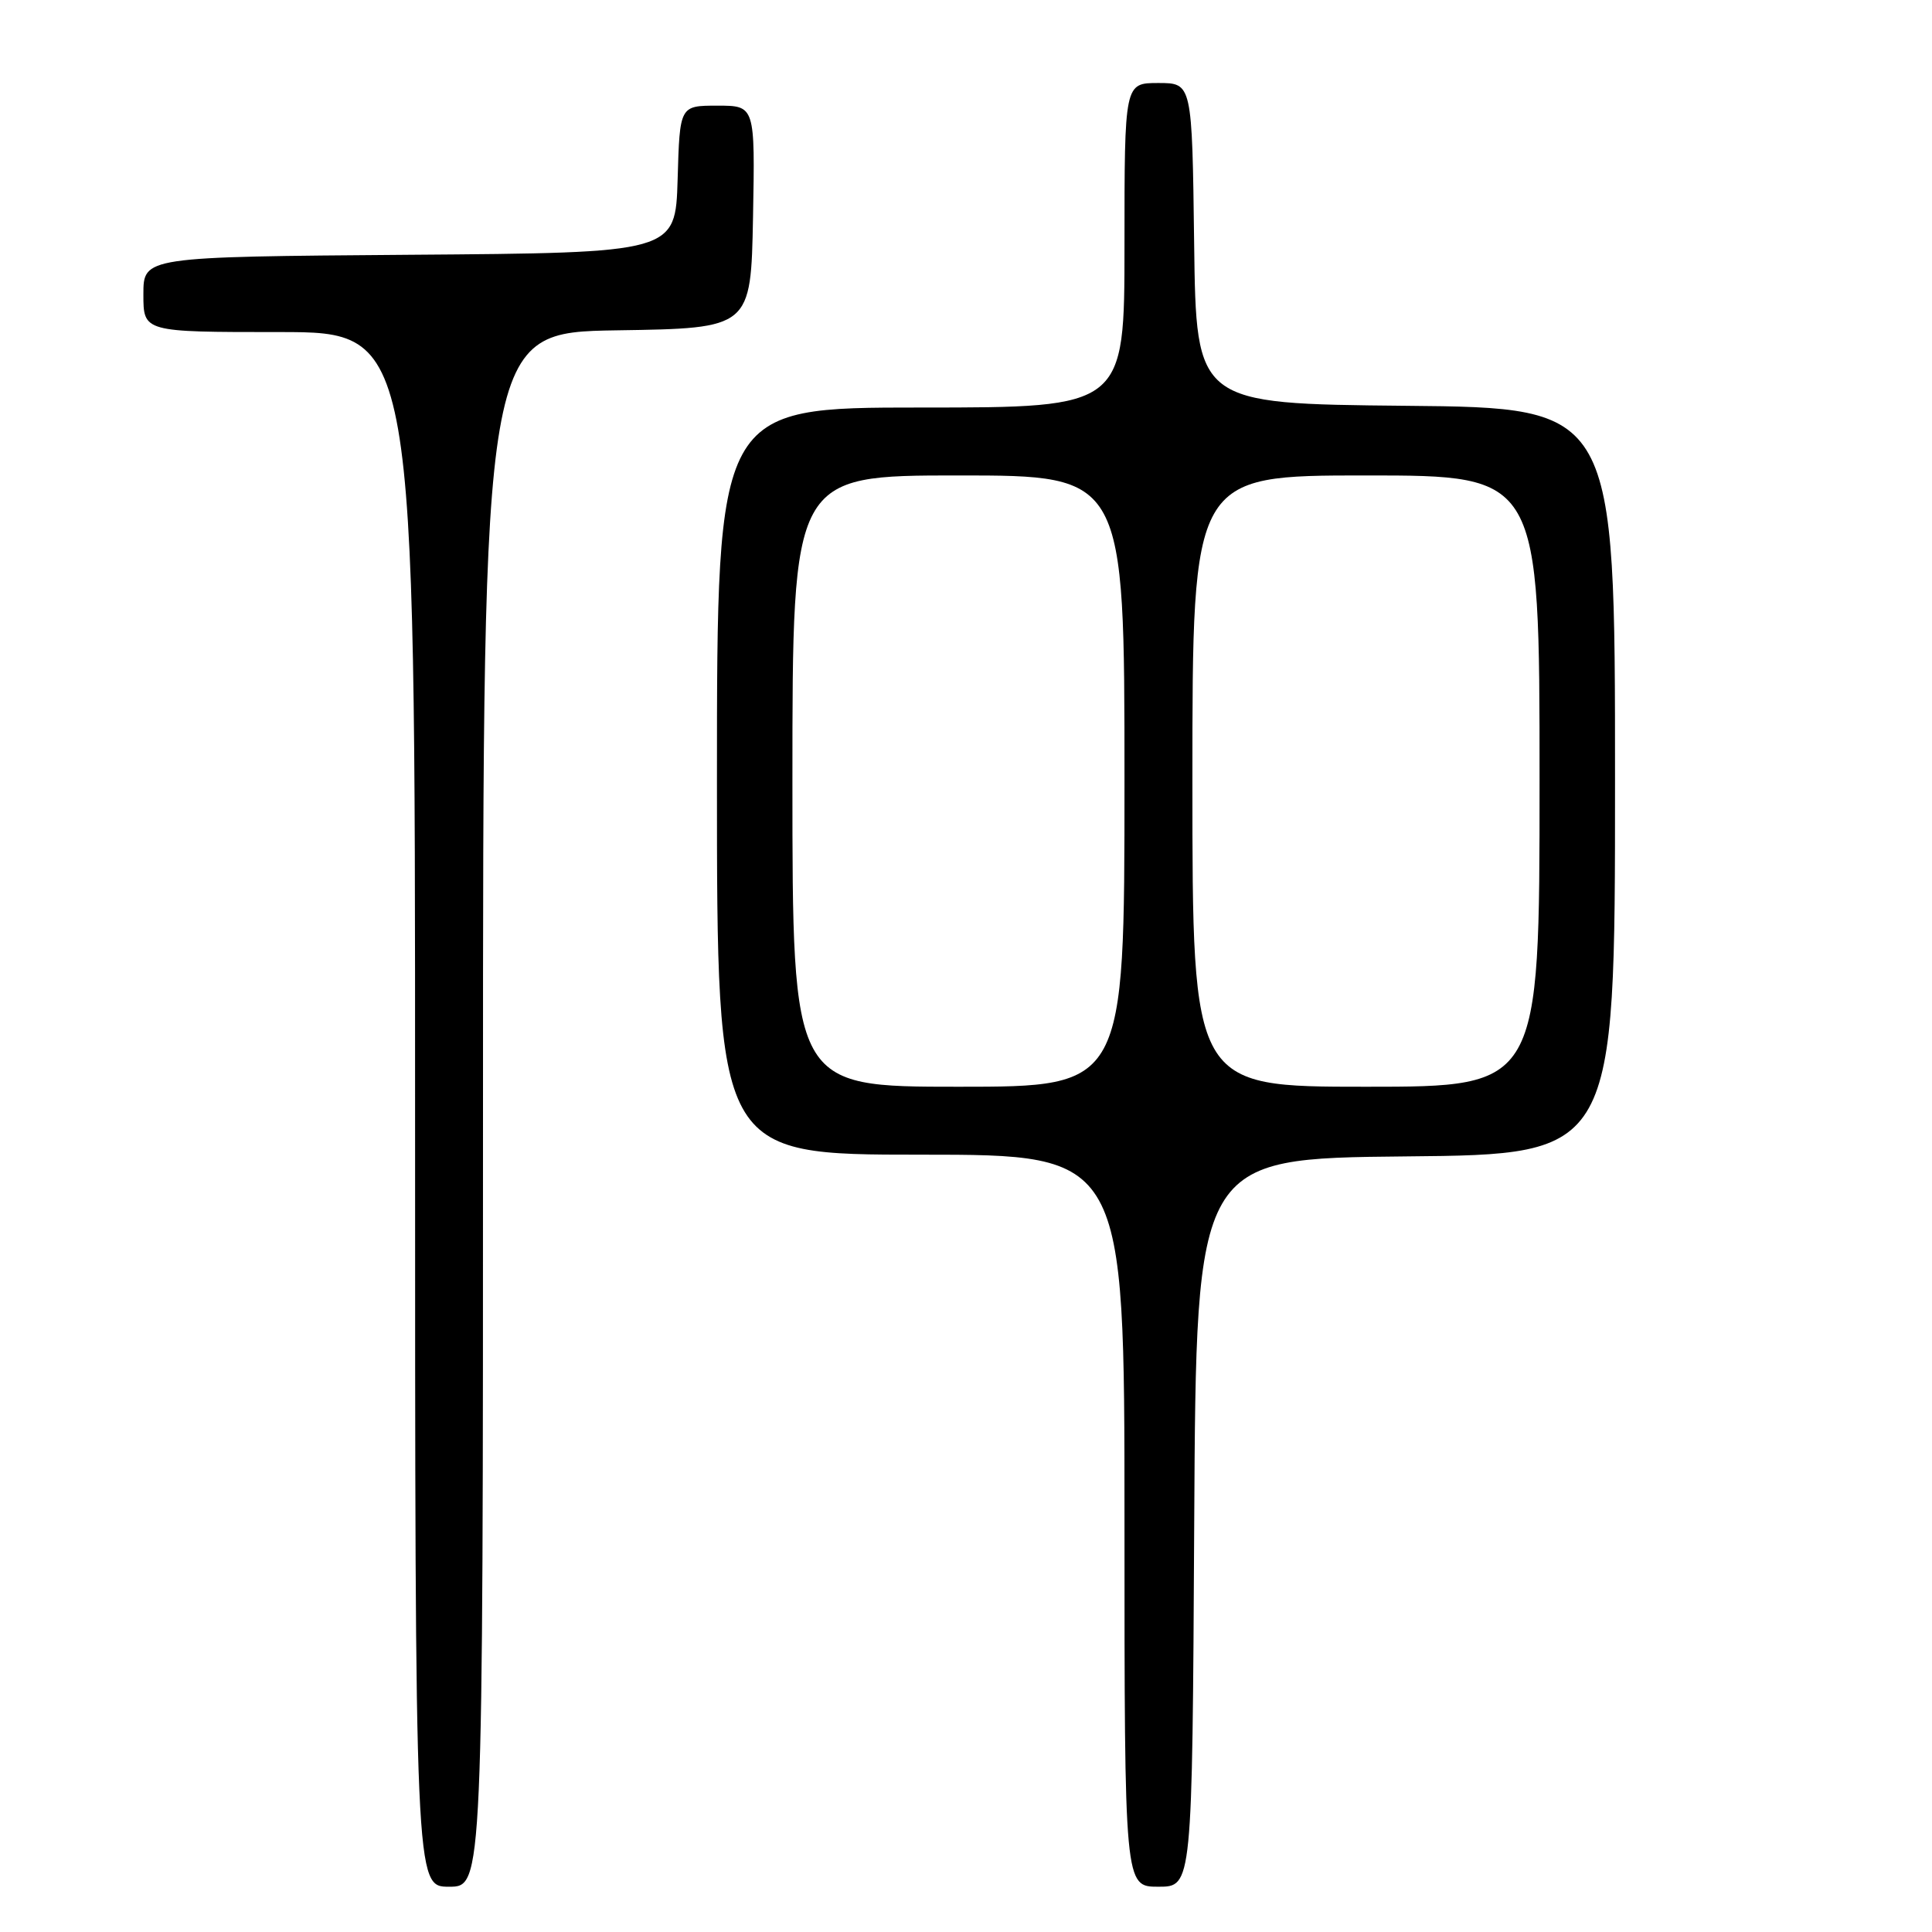 <?xml version="1.0" encoding="UTF-8" standalone="no"?>
<!DOCTYPE svg PUBLIC "-//W3C//DTD SVG 1.1//EN" "http://www.w3.org/Graphics/SVG/1.1/DTD/svg11.dtd" >
<svg xmlns="http://www.w3.org/2000/svg" xmlns:xlink="http://www.w3.org/1999/xlink" version="1.1" viewBox="0 0 256 256">
 <g >
 <path fill="currentColor"
d=" M 64.00 147.02 C 64.00 44.05 64.00 44.05 81.75 43.77 C 99.50 43.50 99.50 43.50 99.78 28.75 C 100.05 14.00 100.05 14.00 95.06 14.00 C 90.07 14.00 90.07 14.00 89.79 23.75 C 89.50 33.50 89.50 33.50 54.25 33.76 C 19.00 34.03 19.00 34.03 19.00 39.01 C 19.00 44.00 19.00 44.00 37.00 44.00 C 55.00 44.00 55.00 44.00 55.00 147.00 C 55.00 250.00 55.00 250.00 59.50 250.00 C 64.00 250.00 64.00 250.00 64.00 147.02 Z  M 158.24 201.75 C 158.50 153.50 158.50 153.50 186.25 153.23 C 214.00 152.97 214.00 152.97 214.00 103.50 C 214.00 54.03 214.00 54.03 186.25 53.77 C 158.50 53.50 158.50 53.50 158.23 32.25 C 157.96 11.00 157.96 11.00 153.48 11.00 C 149.00 11.00 149.00 11.00 149.00 32.50 C 149.00 54.00 149.00 54.00 122.00 54.00 C 95.00 54.00 95.00 54.00 95.00 103.50 C 95.00 153.00 95.00 153.00 122.00 153.00 C 149.00 153.00 149.00 153.00 149.00 201.50 C 149.00 250.00 149.00 250.00 153.49 250.00 C 157.98 250.00 157.98 250.00 158.24 201.75 Z  M 105.00 103.50 C 105.00 63.00 105.00 63.00 127.00 63.00 C 149.00 63.00 149.00 63.00 149.00 103.50 C 149.00 144.00 149.00 144.00 127.00 144.00 C 105.00 144.00 105.00 144.00 105.00 103.50 Z  M 158.00 103.50 C 158.00 63.00 158.00 63.00 181.00 63.00 C 204.00 63.00 204.00 63.00 204.00 103.50 C 204.00 144.00 204.00 144.00 181.00 144.00 C 158.00 144.00 158.00 144.00 158.00 103.50 Z "/>
</g>
</svg>